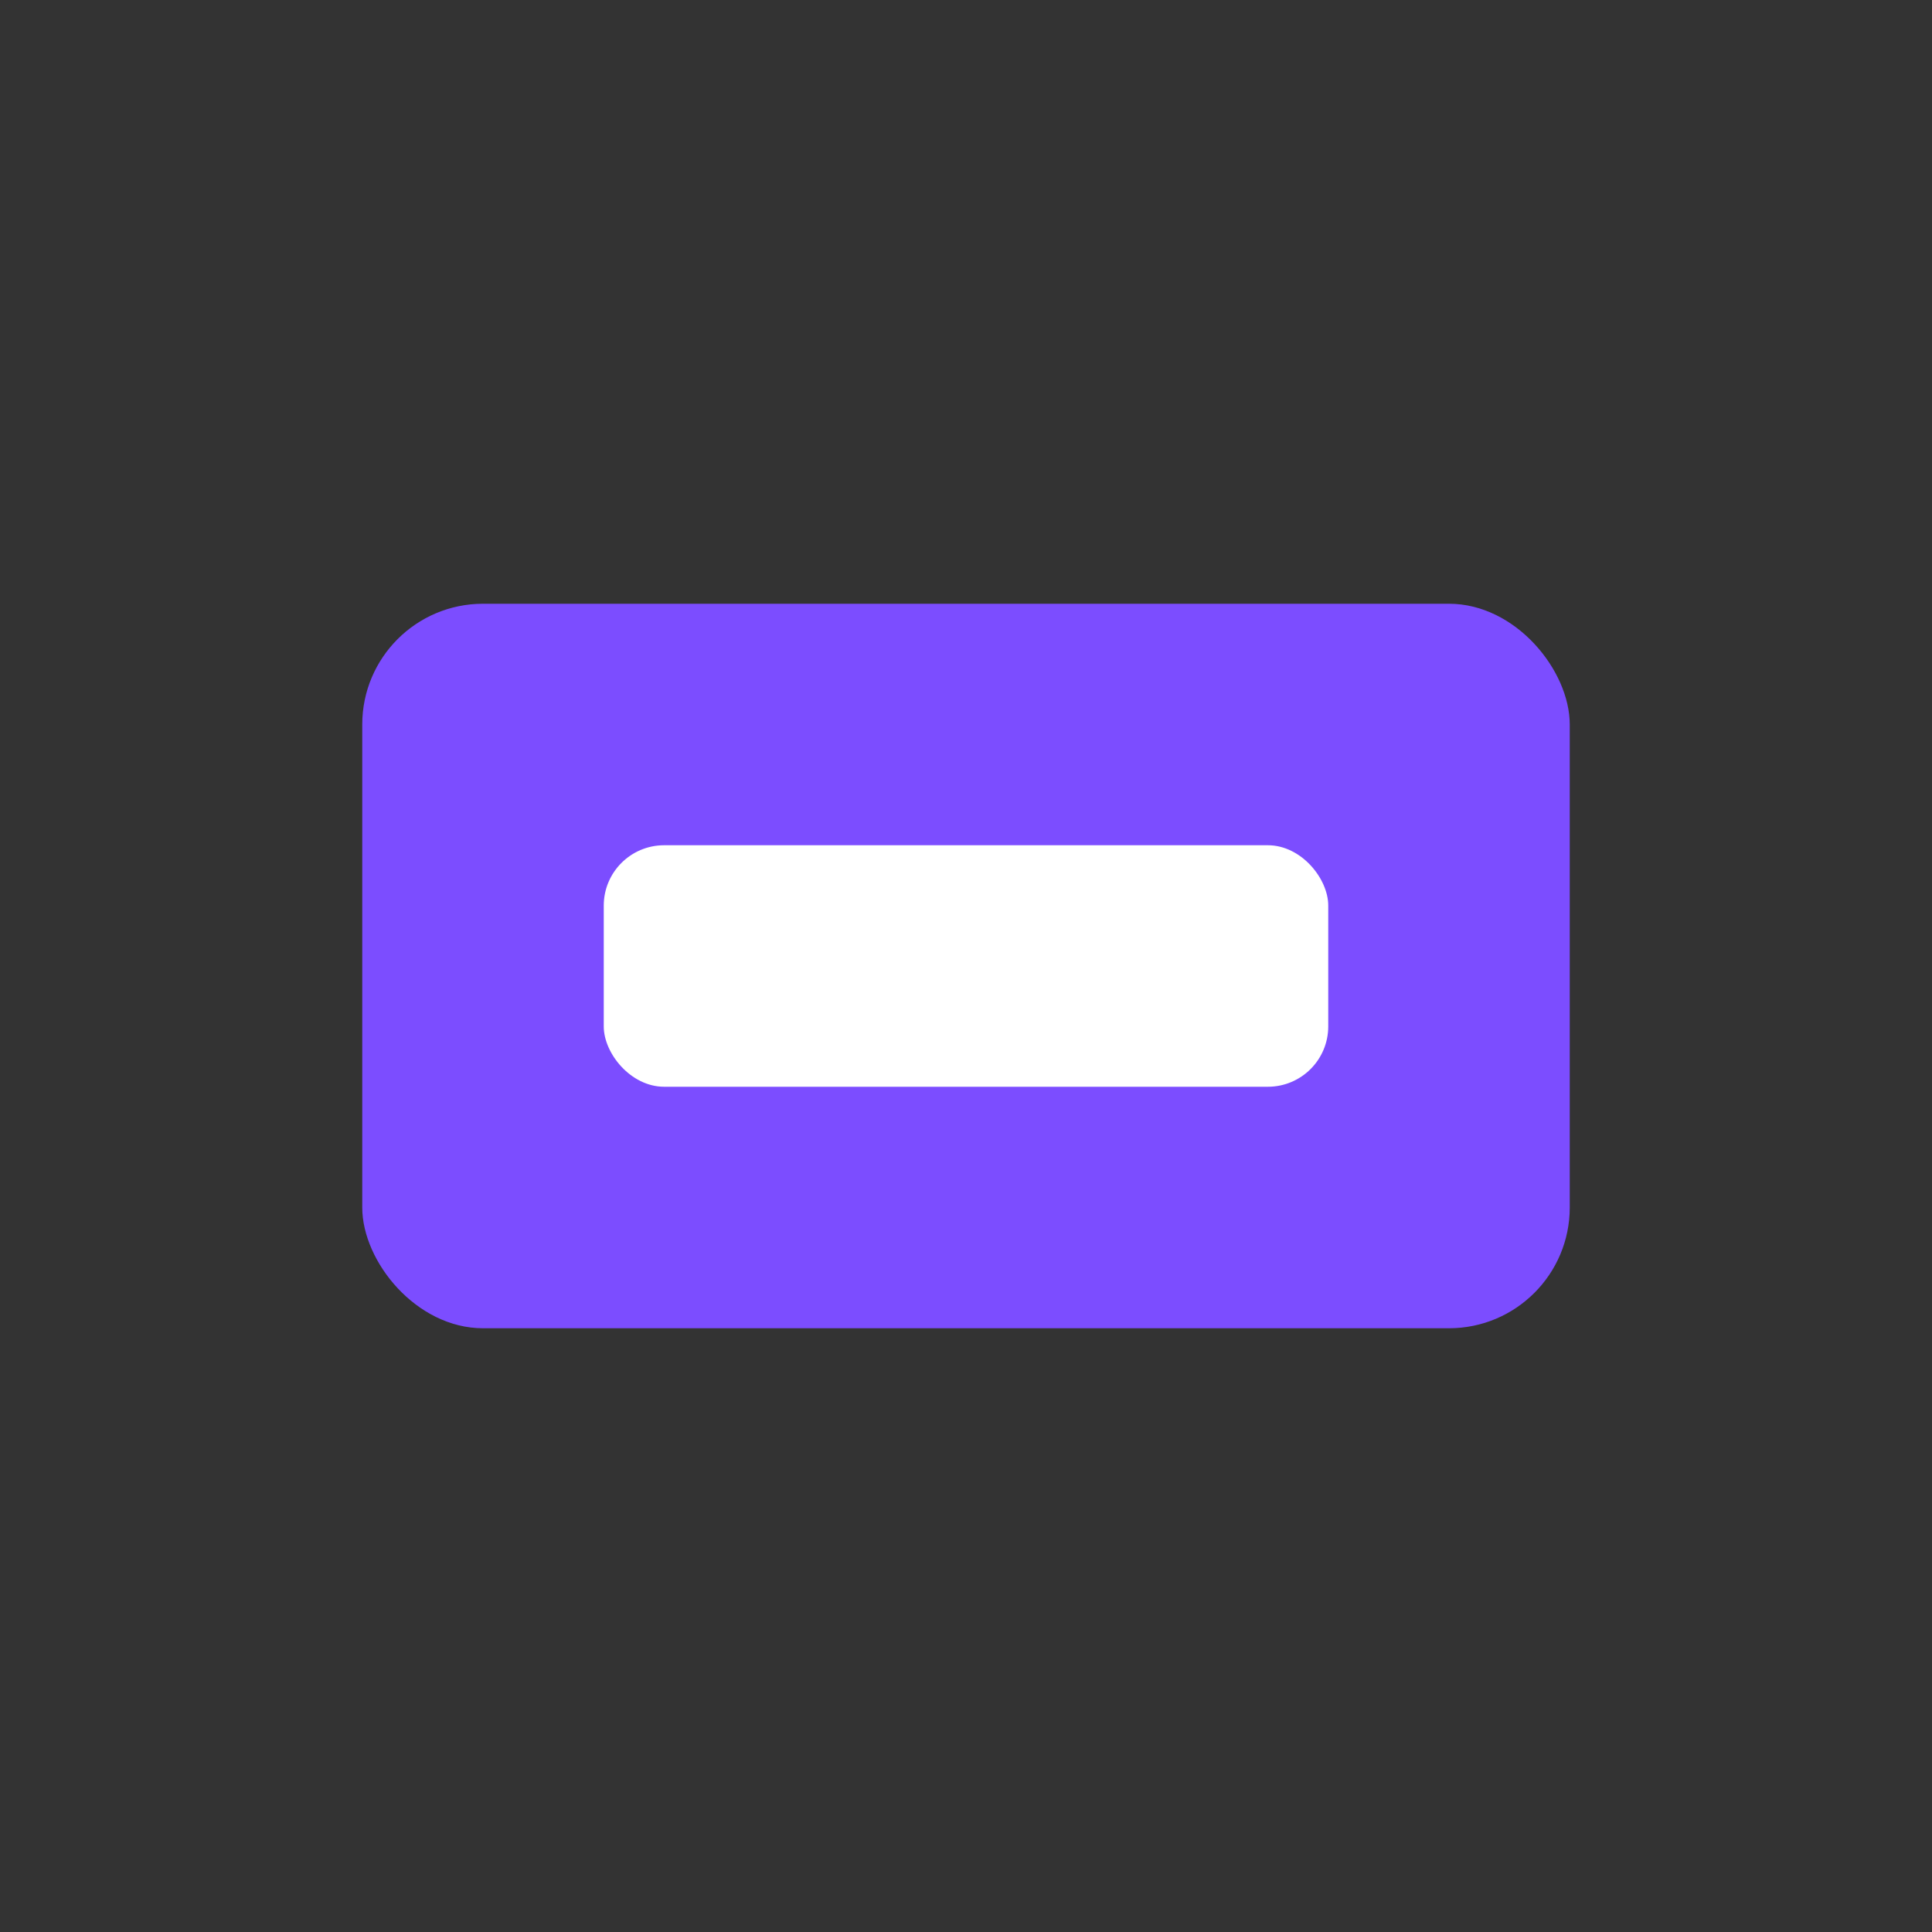 <svg xmlns="http://www.w3.org/2000/svg" viewBox="0 0 32 32" width="32" height="32">
  <rect x="0" y="0" width="32" height="32" fill="#333333" stroke="none"/>
  <rect x="6" y="10" width="20" height="12" rx="2" fill="#7C4DFF" />
  <rect x="10" y="14" width="12" height="4" rx="1" fill="#FFFFFF" />
</svg>
